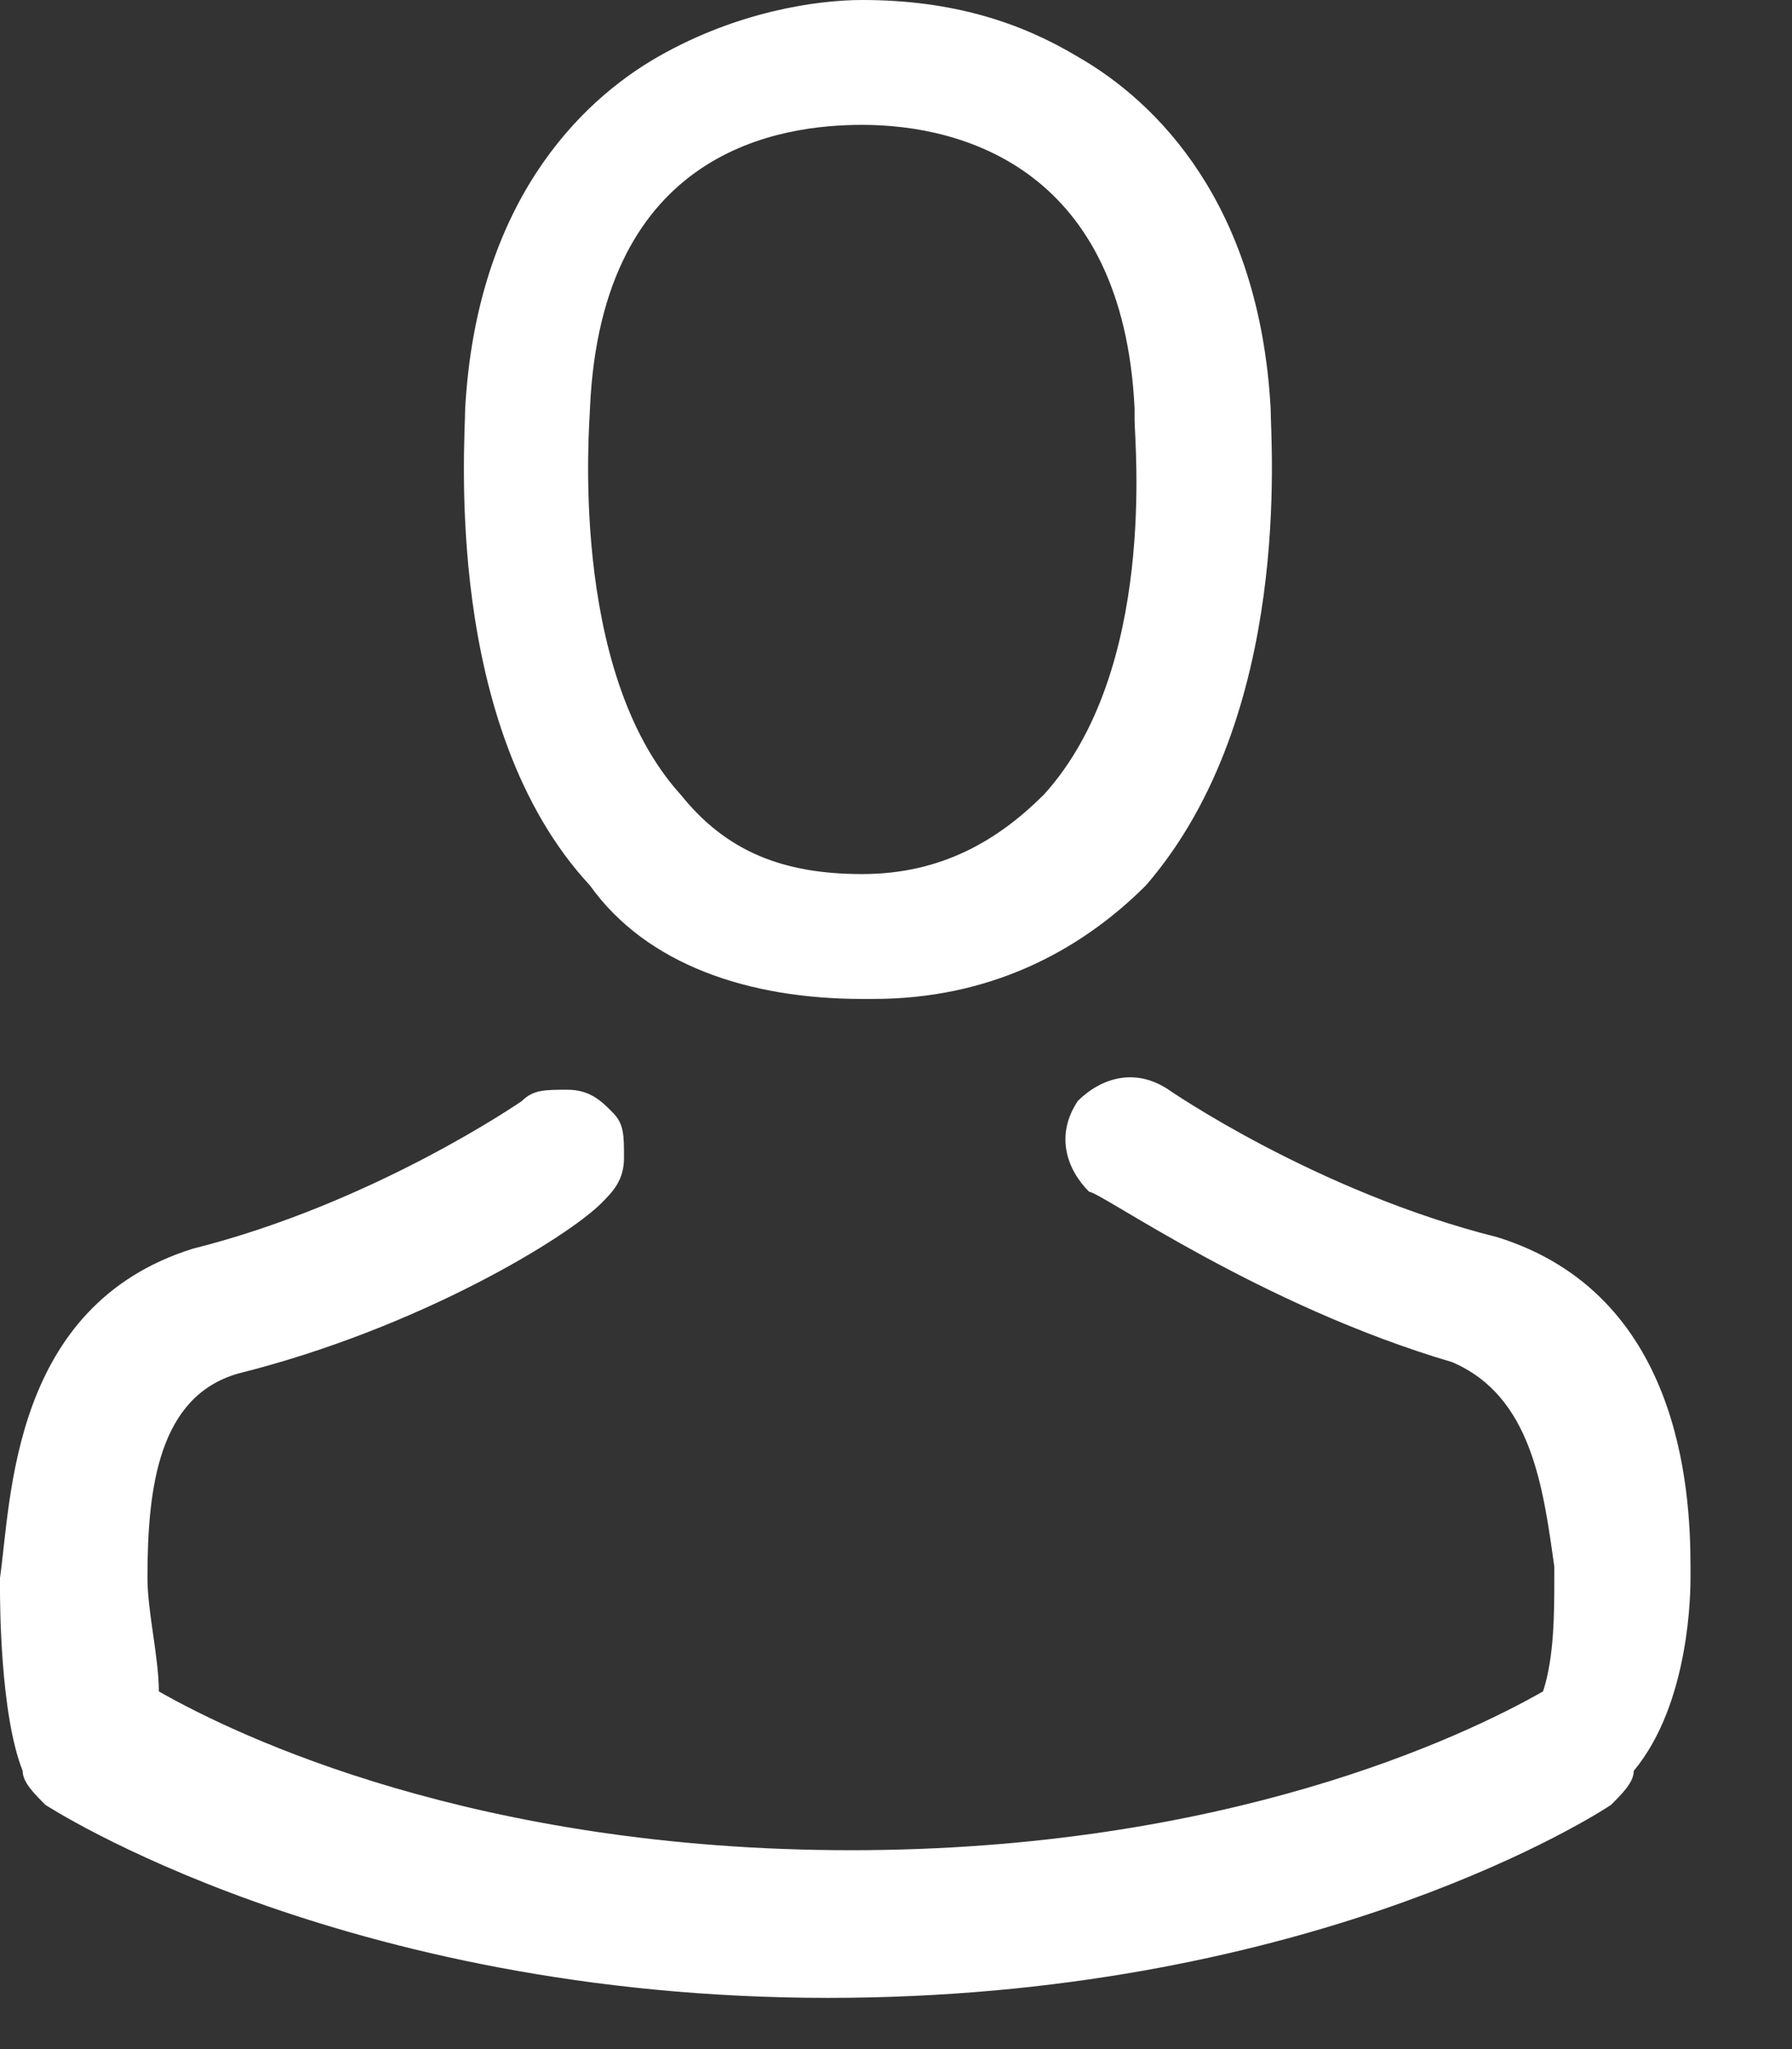 <svg width="14" height="16" viewBox="0 0 14 16" fill="none" xmlns="http://www.w3.org/2000/svg">
<rect x="0" y="0" width="14" height="16" fill="#333333" stroke="none"/>
<path d="M6.736 7.8H6.825C7.711 7.8 8.42 7.445 8.952 6.914C10.104 5.584 9.927 3.457 9.927 3.191C9.839 1.595 9.041 0.798 8.42 0.443C7.977 0.177 7.445 0 6.736 0C6.382 0 5.761 0.089 5.141 0.443C4.52 0.798 3.723 1.595 3.634 3.191C3.634 3.457 3.457 5.673 4.609 6.914C5.052 7.534 5.85 7.8 6.736 7.8ZM6.736 6.914V6.825C6.116 6.825 5.673 6.648 5.318 6.205C4.432 5.23 4.609 3.28 4.609 3.191C4.698 1.152 6.116 0.975 6.736 0.975V0.886V0.975C7.534 0.975 8.775 1.33 8.864 3.191V3.28C8.864 3.457 9.041 5.23 8.155 6.205C7.8 6.559 7.357 6.825 6.736 6.825V6.914Z" fill="#fff"/>
<path d="M13.207 12.32H13.118H13.207V12.232C13.207 11.611 13.118 10.104 11.7 9.661C10.282 9.306 9.13 8.509 9.13 8.509C8.864 8.331 8.598 8.42 8.42 8.597C8.243 8.863 8.332 9.129 8.509 9.306C8.598 9.306 9.839 10.193 11.345 10.636C11.966 10.902 12.055 11.611 12.143 12.232V12.32C12.143 12.586 12.143 12.941 12.055 13.207C11.434 13.561 9.573 14.447 6.648 14.447C3.723 14.447 1.861 13.561 1.241 13.207C1.241 12.941 1.152 12.586 1.152 12.32C1.152 11.611 1.241 10.902 1.861 10.725C3.28 10.37 4.432 9.661 4.698 9.395C4.786 9.306 4.875 9.218 4.875 9.041C4.875 8.863 4.875 8.775 4.786 8.686C4.698 8.597 4.609 8.509 4.432 8.509C4.255 8.509 4.166 8.509 4.077 8.597C4.077 8.597 2.925 9.395 1.507 9.75C0.089 10.193 0.089 11.7 0 12.32C0 12.32 0 12.32 0 12.409C0 12.497 -1.017e-06 13.384 0.177 13.827C0.177 13.916 0.266 14.004 0.355 14.093C0.355 14.093 2.659 15.6 6.47 15.6C10.104 15.6 12.32 14.27 12.586 14.093C12.675 14.004 12.764 13.916 12.764 13.827C13.207 13.295 13.207 12.409 13.207 12.32Z" fill="#fff"/>
</svg>

